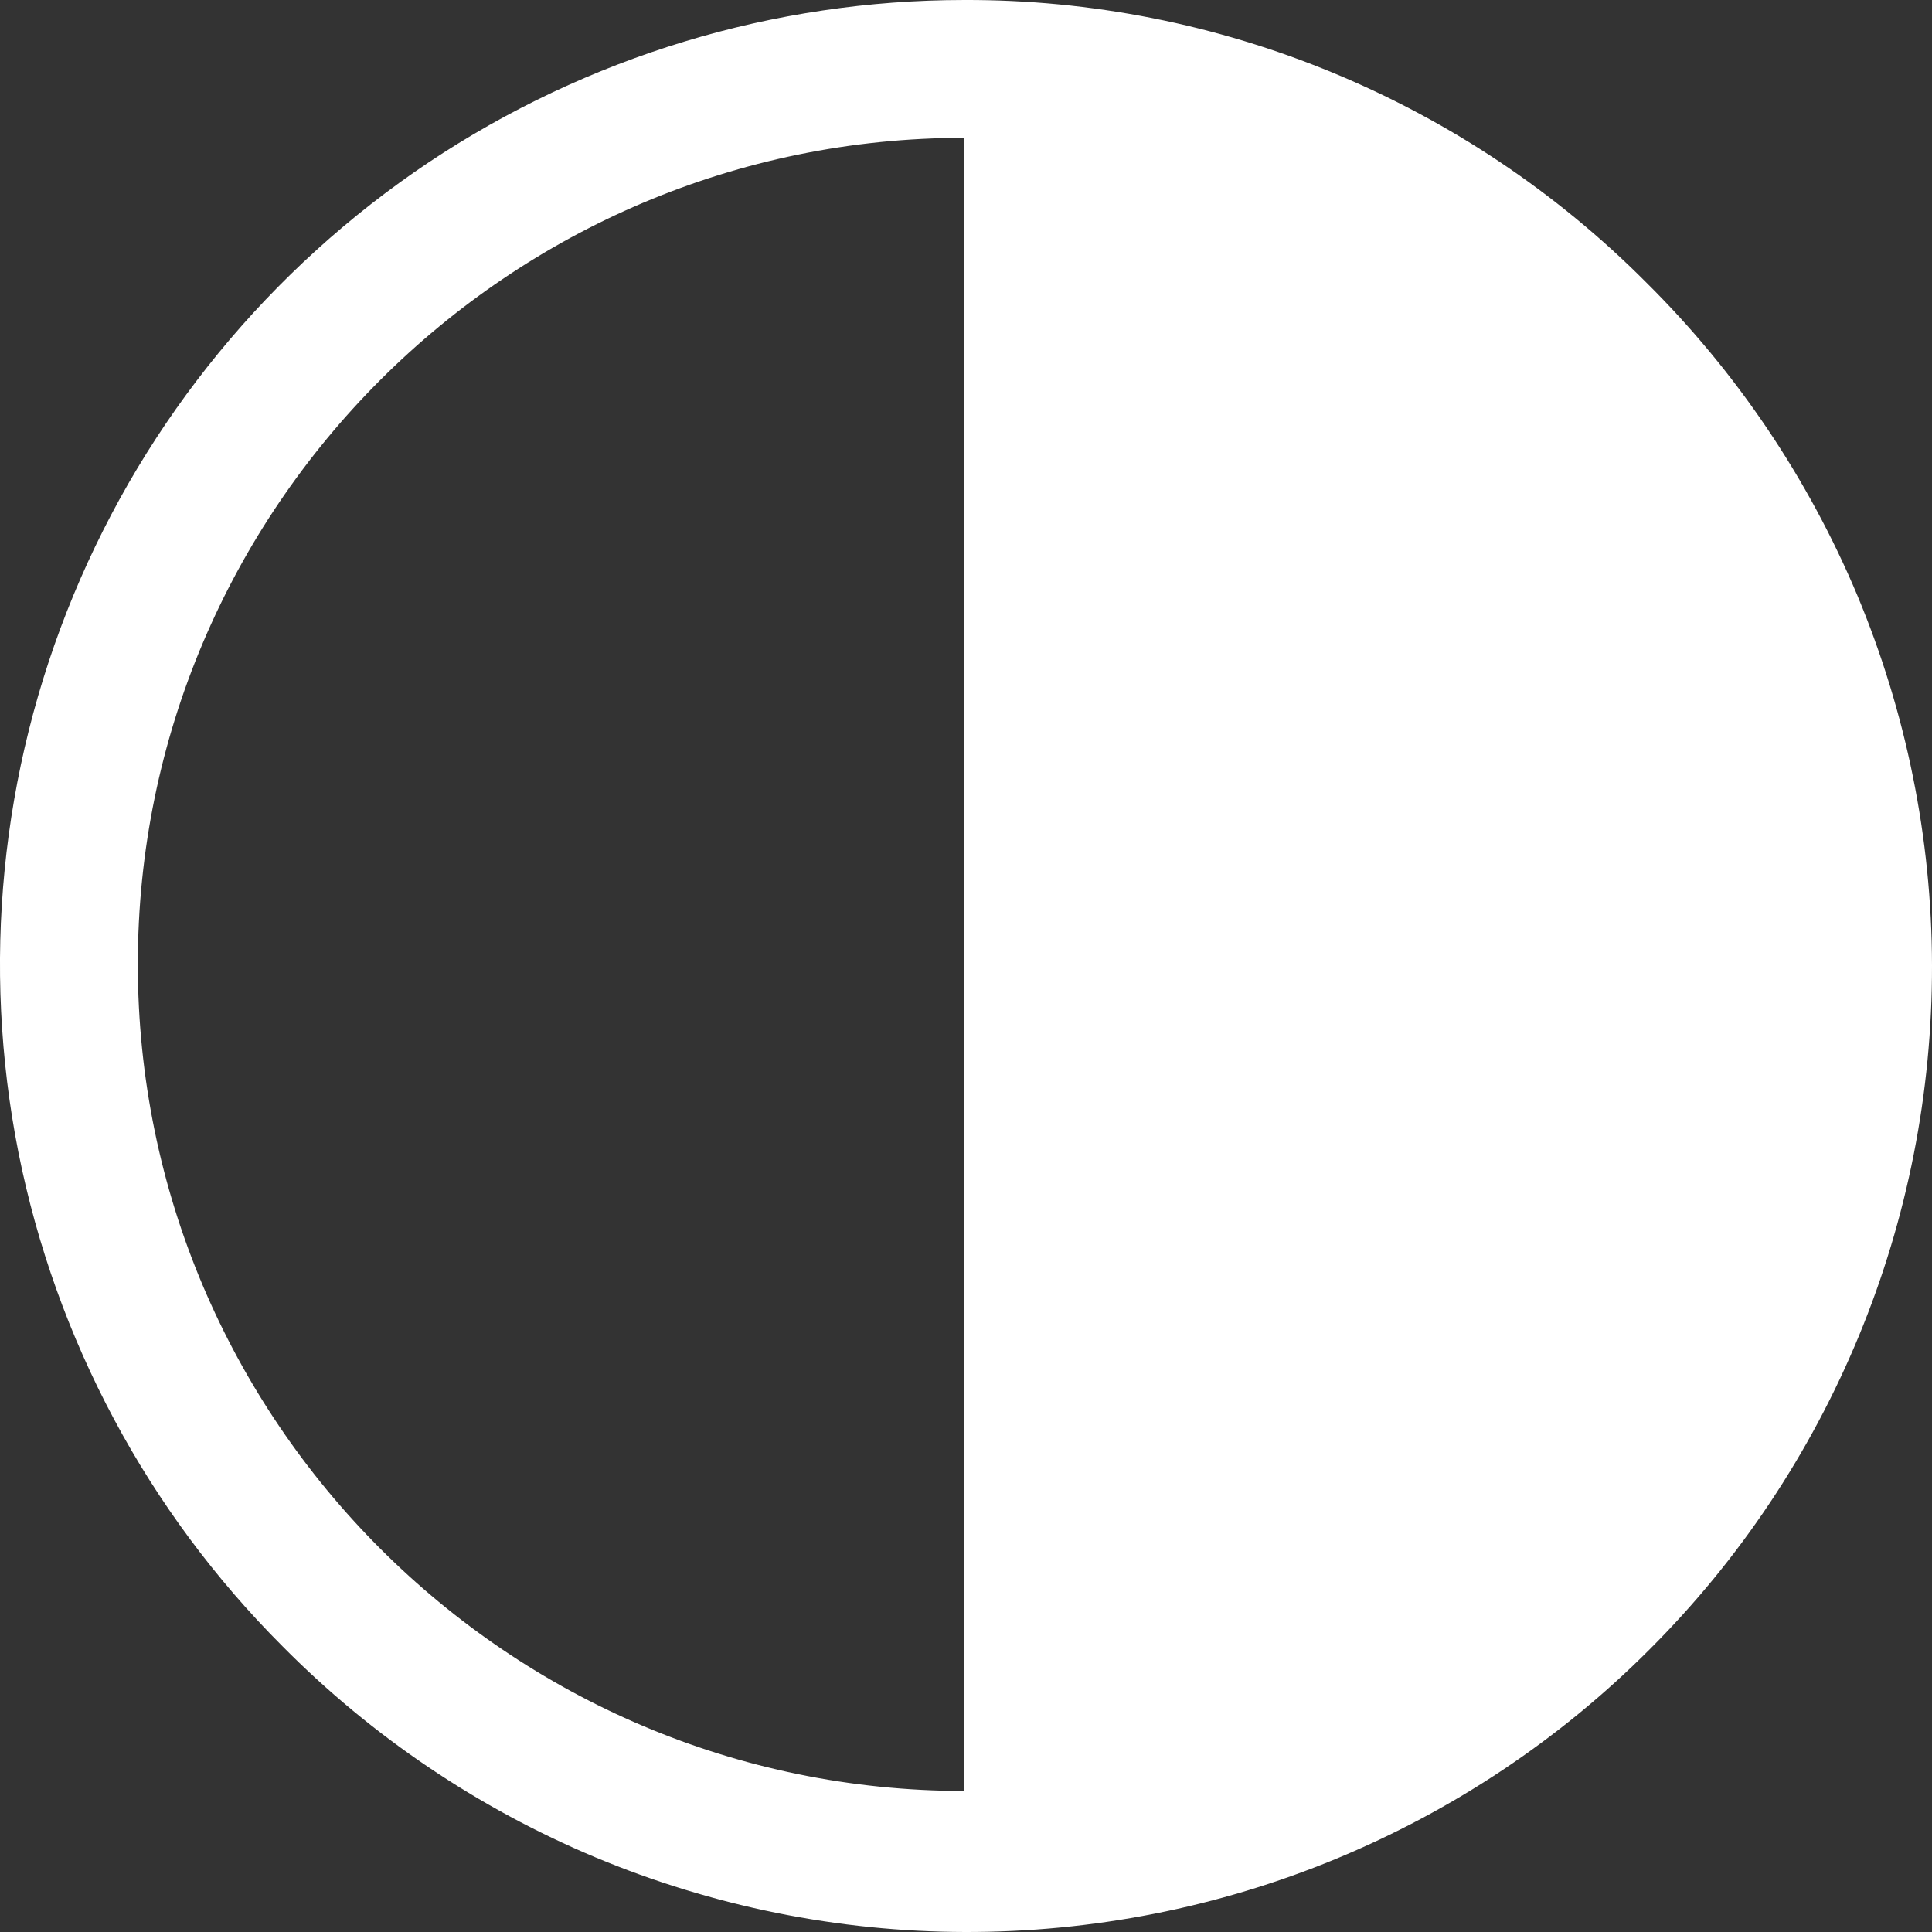 <svg
  width="9"
  height="9"
  viewBox="0 0 9 9"
  fill="none"
  xmlns="http://www.w3.org/2000/svg"
>
  <rect x="0" y="0" width="9" height="9" fill="#333333" stroke="none"/>
  <path
    d="M4.492 1.65176e-05C3.604 3.174e-05 2.735 0.264 1.996 0.757C1.258 1.251 0.682 1.952 0.342 2.773C0.002 3.594 -0.087 4.497 0.086 5.369C0.26 6.24 0.687 7.04 1.316 7.669C1.732 8.089 2.227 8.423 2.773 8.652C3.319 8.88 3.905 8.999 4.497 9C5.089 9.001 5.675 8.886 6.222 8.66C6.769 8.434 7.266 8.103 7.684 7.684C8.103 7.266 8.434 6.769 8.66 6.222C8.886 5.675 9.001 5.089 9 4.497C8.999 3.905 8.88 3.319 8.652 2.773C8.423 2.228 8.089 1.732 7.669 1.316C7.252 0.897 6.757 0.566 6.212 0.34C5.667 0.114 5.082 -0.002 4.492 1.65176e-05ZM0.642 4.492C0.642 2.369 2.369 0.642 4.492 0.642V8.343C2.369 8.343 0.642 6.615 0.642 4.492Z"
    fill="white"
  />
</svg>
